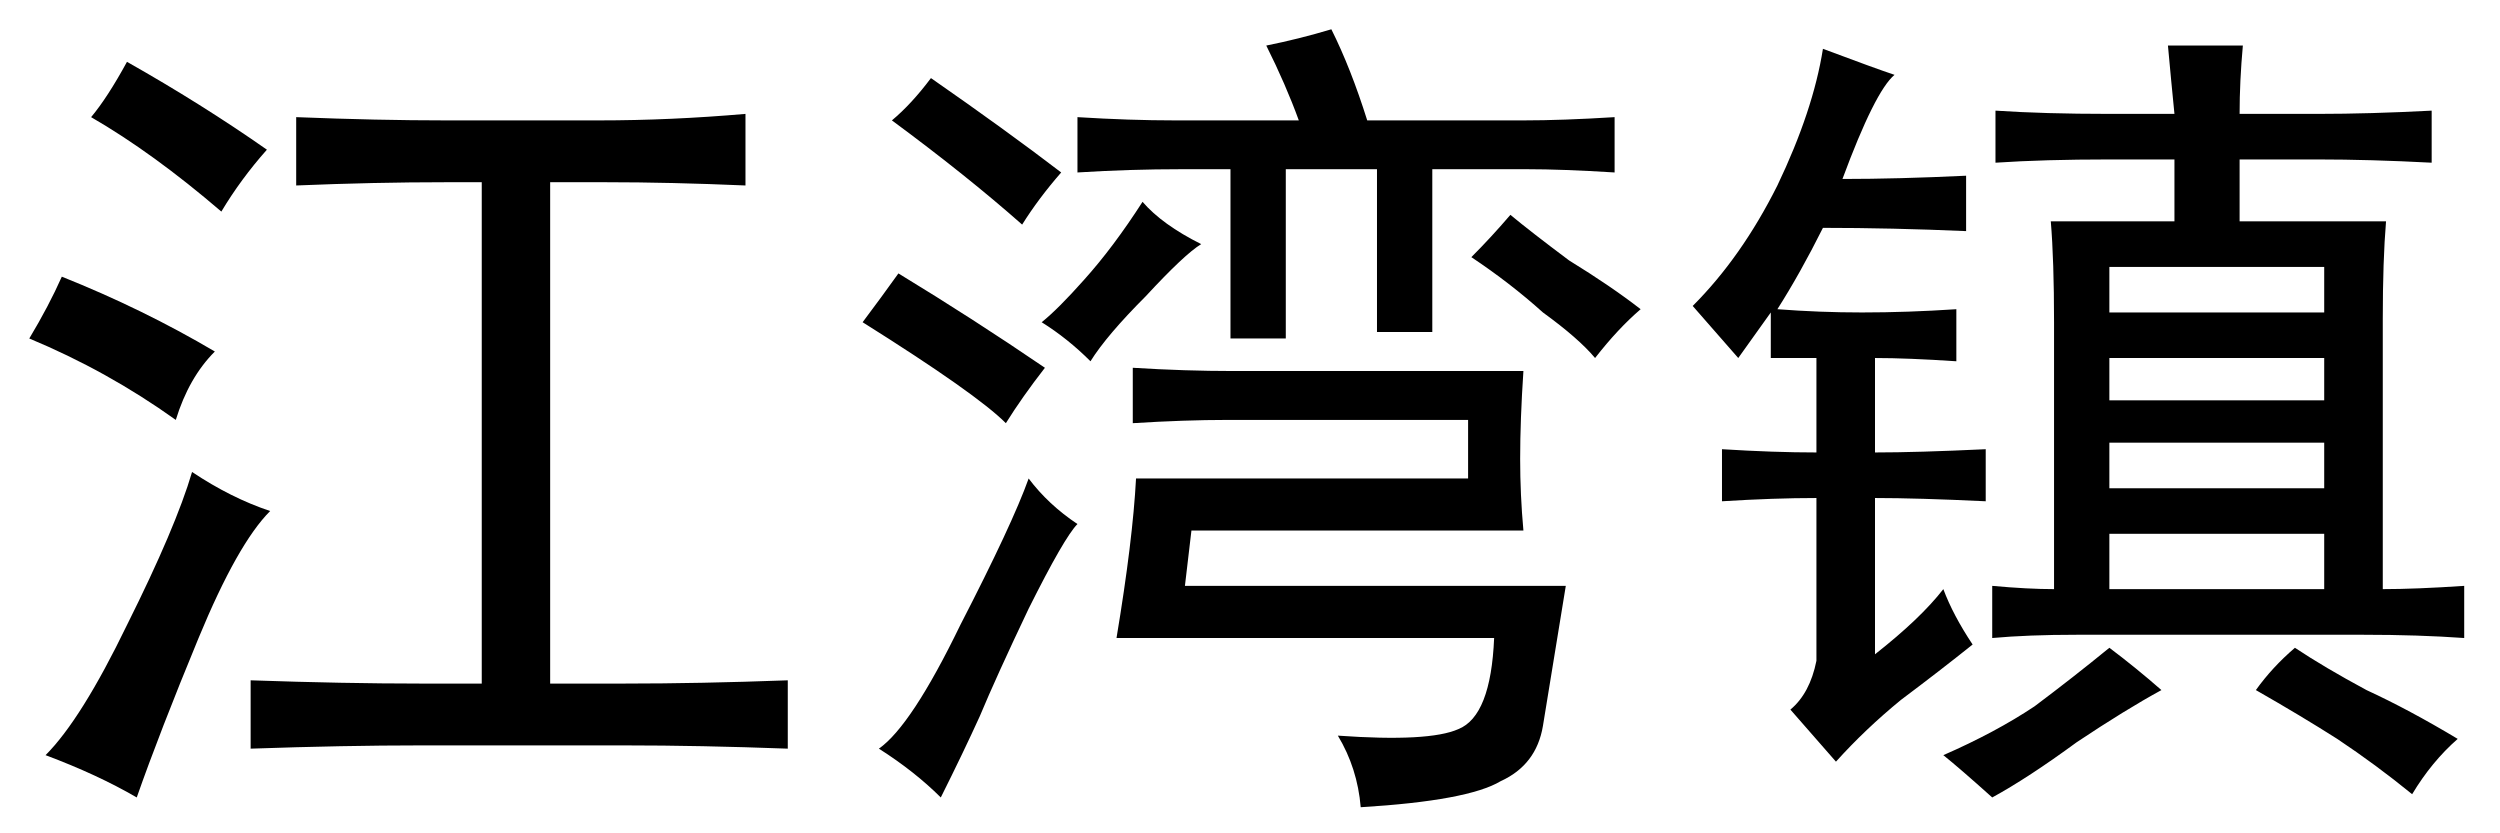<?xml version='1.0' encoding='UTF-8'?>
<!-- This file was generated by dvisvgm 2.3.5 -->
<svg height='10.5pt' version='1.1' viewBox='-72 -72.369 31.5 10.5' width='31.5pt' xmlns='http://www.w3.org/2000/svg' xmlns:xlink='http://www.w3.org/1999/xlink'>
<defs>
<path d='M7.547 -7.506Q8.449 -7.506 9.393 -7.588V-6.686Q8.449 -6.727 7.629 -6.727H6.932V-0.41H7.875Q8.818 -0.41 9.926 -0.451V0.41Q8.818 0.369 7.875 0.369H5.291Q4.348 0.369 3.158 0.41V-0.451Q4.348 -0.41 5.291 -0.41H6.07V-6.727H5.619Q4.717 -6.727 3.732 -6.686V-7.547Q4.758 -7.506 5.619 -7.506H7.547ZM3.404 -2.584Q2.994 -2.174 2.502 -0.984T1.723 1.025Q1.23 0.738 0.574 0.492Q1.025 0.041 1.6 -1.148Q2.215 -2.379 2.42 -3.076Q2.912 -2.748 3.404 -2.584ZM0.779 -5.537Q1.805 -5.127 2.707 -4.594Q2.379 -4.266 2.215 -3.732Q1.354 -4.348 0.369 -4.758Q0.615 -5.168 0.779 -5.537ZM1.6 -8.244Q2.543 -7.711 3.363 -7.137Q3.035 -6.768 2.789 -6.357Q1.928 -7.096 1.148 -7.547Q1.354 -7.793 1.6 -8.244Z' id='g0-8853'/>
<path d='M8.695 -4.348Q8.654 -3.732 8.654 -3.24Q8.654 -2.789 8.695 -2.338H4.512L4.43 -1.641H9.229Q9.023 -0.369 8.941 0.123T8.408 0.82Q7.998 1.066 6.645 1.148Q6.604 0.656 6.357 0.246Q7.506 0.328 7.875 0.164Q8.285 0 8.326 -0.984H3.568Q3.773 -2.215 3.814 -2.994H7.998V-3.732H4.963Q4.43 -3.732 3.773 -3.691V-4.389Q4.43 -4.348 5.045 -4.348H8.695ZM6.275 -8.654Q6.521 -8.162 6.727 -7.506H8.695Q9.187 -7.506 9.844 -7.547V-6.85Q9.187 -6.891 8.736 -6.891H7.547V-4.84H6.85V-6.891H5.701V-4.758H5.004V-6.891H4.389Q3.732 -6.891 3.076 -6.85V-7.547Q3.732 -7.506 4.307 -7.506H5.865Q5.701 -7.957 5.455 -8.449Q5.865 -8.531 6.275 -8.654ZM3.076 -2.42Q2.912 -2.256 2.461 -1.354Q2.051 -0.492 1.846 0Q1.641 0.451 1.354 1.025Q1.025 0.697 0.574 0.41Q0.984 0.123 1.6 -1.148Q2.256 -2.42 2.461 -2.994Q2.707 -2.666 3.076 -2.42ZM0.82 -5.578Q1.764 -5.004 2.666 -4.389Q2.379 -4.02 2.174 -3.691Q1.805 -4.061 0.369 -4.963Q0.615 -5.291 0.82 -5.578ZM1.23 -8.039Q2.174 -7.383 2.871 -6.85Q2.584 -6.521 2.379 -6.193Q1.682 -6.809 0.738 -7.506Q0.984 -7.711 1.23 -8.039ZM8.531 -6.316Q8.777 -6.111 9.27 -5.742Q9.803 -5.414 10.172 -5.127Q9.885 -4.881 9.598 -4.512Q9.393 -4.758 8.941 -5.086Q8.531 -5.455 8.039 -5.783Q8.285 -6.029 8.531 -6.316ZM4.635 -5.947Q4.43 -5.824 3.937 -5.291Q3.445 -4.799 3.24 -4.471Q2.953 -4.758 2.625 -4.963Q2.83 -5.127 3.158 -5.496Q3.527 -5.906 3.896 -6.48Q4.143 -6.193 4.635 -5.947Z' id='g0-9396'/>
<path d='M6.398 -7.588Q6.357 -7.998 6.316 -8.449H7.26Q7.219 -7.998 7.219 -7.588H8.203Q8.859 -7.588 9.639 -7.629V-6.973Q8.859 -7.014 8.203 -7.014H7.219V-6.234H9.064Q9.023 -5.742 9.023 -5.004V-1.6Q9.434 -1.6 10.049 -1.641V-0.984Q9.475 -1.025 8.777 -1.025H5.168Q4.553 -1.025 4.102 -0.984V-1.641Q4.553 -1.6 4.881 -1.6V-4.963Q4.881 -5.742 4.84 -6.234H6.398V-7.014H5.578Q4.758 -7.014 4.143 -6.973V-7.629Q4.758 -7.588 5.578 -7.588H6.398ZM3.65 -4.471Q3.035 -4.512 2.625 -4.512V-3.322Q3.158 -3.322 4.02 -3.363V-2.707Q3.158 -2.748 2.625 -2.748V-0.779Q3.199 -1.23 3.486 -1.6Q3.609 -1.271 3.855 -0.902Q3.445 -0.574 2.953 -0.205Q2.502 0.164 2.133 0.574L1.559 -0.082Q1.805 -0.287 1.887 -0.697V-2.748Q1.354 -2.748 0.697 -2.707V-3.363Q1.354 -3.322 1.887 -3.322V-4.512H1.312V-5.086L0.902 -4.512L0.328 -5.168Q0.943 -5.783 1.395 -6.686Q1.846 -7.629 1.969 -8.408Q2.625 -8.162 2.871 -8.08Q2.625 -7.875 2.215 -6.768Q2.912 -6.768 3.773 -6.809V-6.111Q2.83 -6.152 1.969 -6.152Q1.682 -5.578 1.395 -5.127Q1.928 -5.086 2.461 -5.086Q3.035 -5.086 3.65 -5.127V-4.471ZM8.285 -1.6V-2.297H5.578V-1.6H8.285ZM6.234 -0.328Q5.783 -0.082 5.168 0.328Q4.553 0.779 4.102 1.025Q3.691 0.656 3.486 0.492Q4.143 0.205 4.635 -0.123Q5.127 -0.492 5.578 -0.861Q5.906 -0.615 6.234 -0.328ZM7.916 -0.861Q8.285 -0.615 8.818 -0.328Q9.352 -0.082 9.967 0.287Q9.639 0.574 9.393 0.984Q8.941 0.615 8.449 0.287Q7.998 0 7.424 -0.328Q7.629 -0.615 7.916 -0.861ZM8.285 -2.871V-3.445H5.578V-2.871H8.285ZM8.285 -5.086V-5.66H5.578V-5.086H8.285ZM8.285 -3.979V-4.512H5.578V-3.979H8.285Z' id='g0-19325'/>
</defs>
<g id='page1'>
<use x='-72' xlink:href='#g0-8853' y='-63.346'/>
<use x='-61.5' xlink:href='#g0-9396' y='-63.346'/>
<use x='-51' xlink:href='#g0-19325' y='-63.346'/>
</g>
</svg>